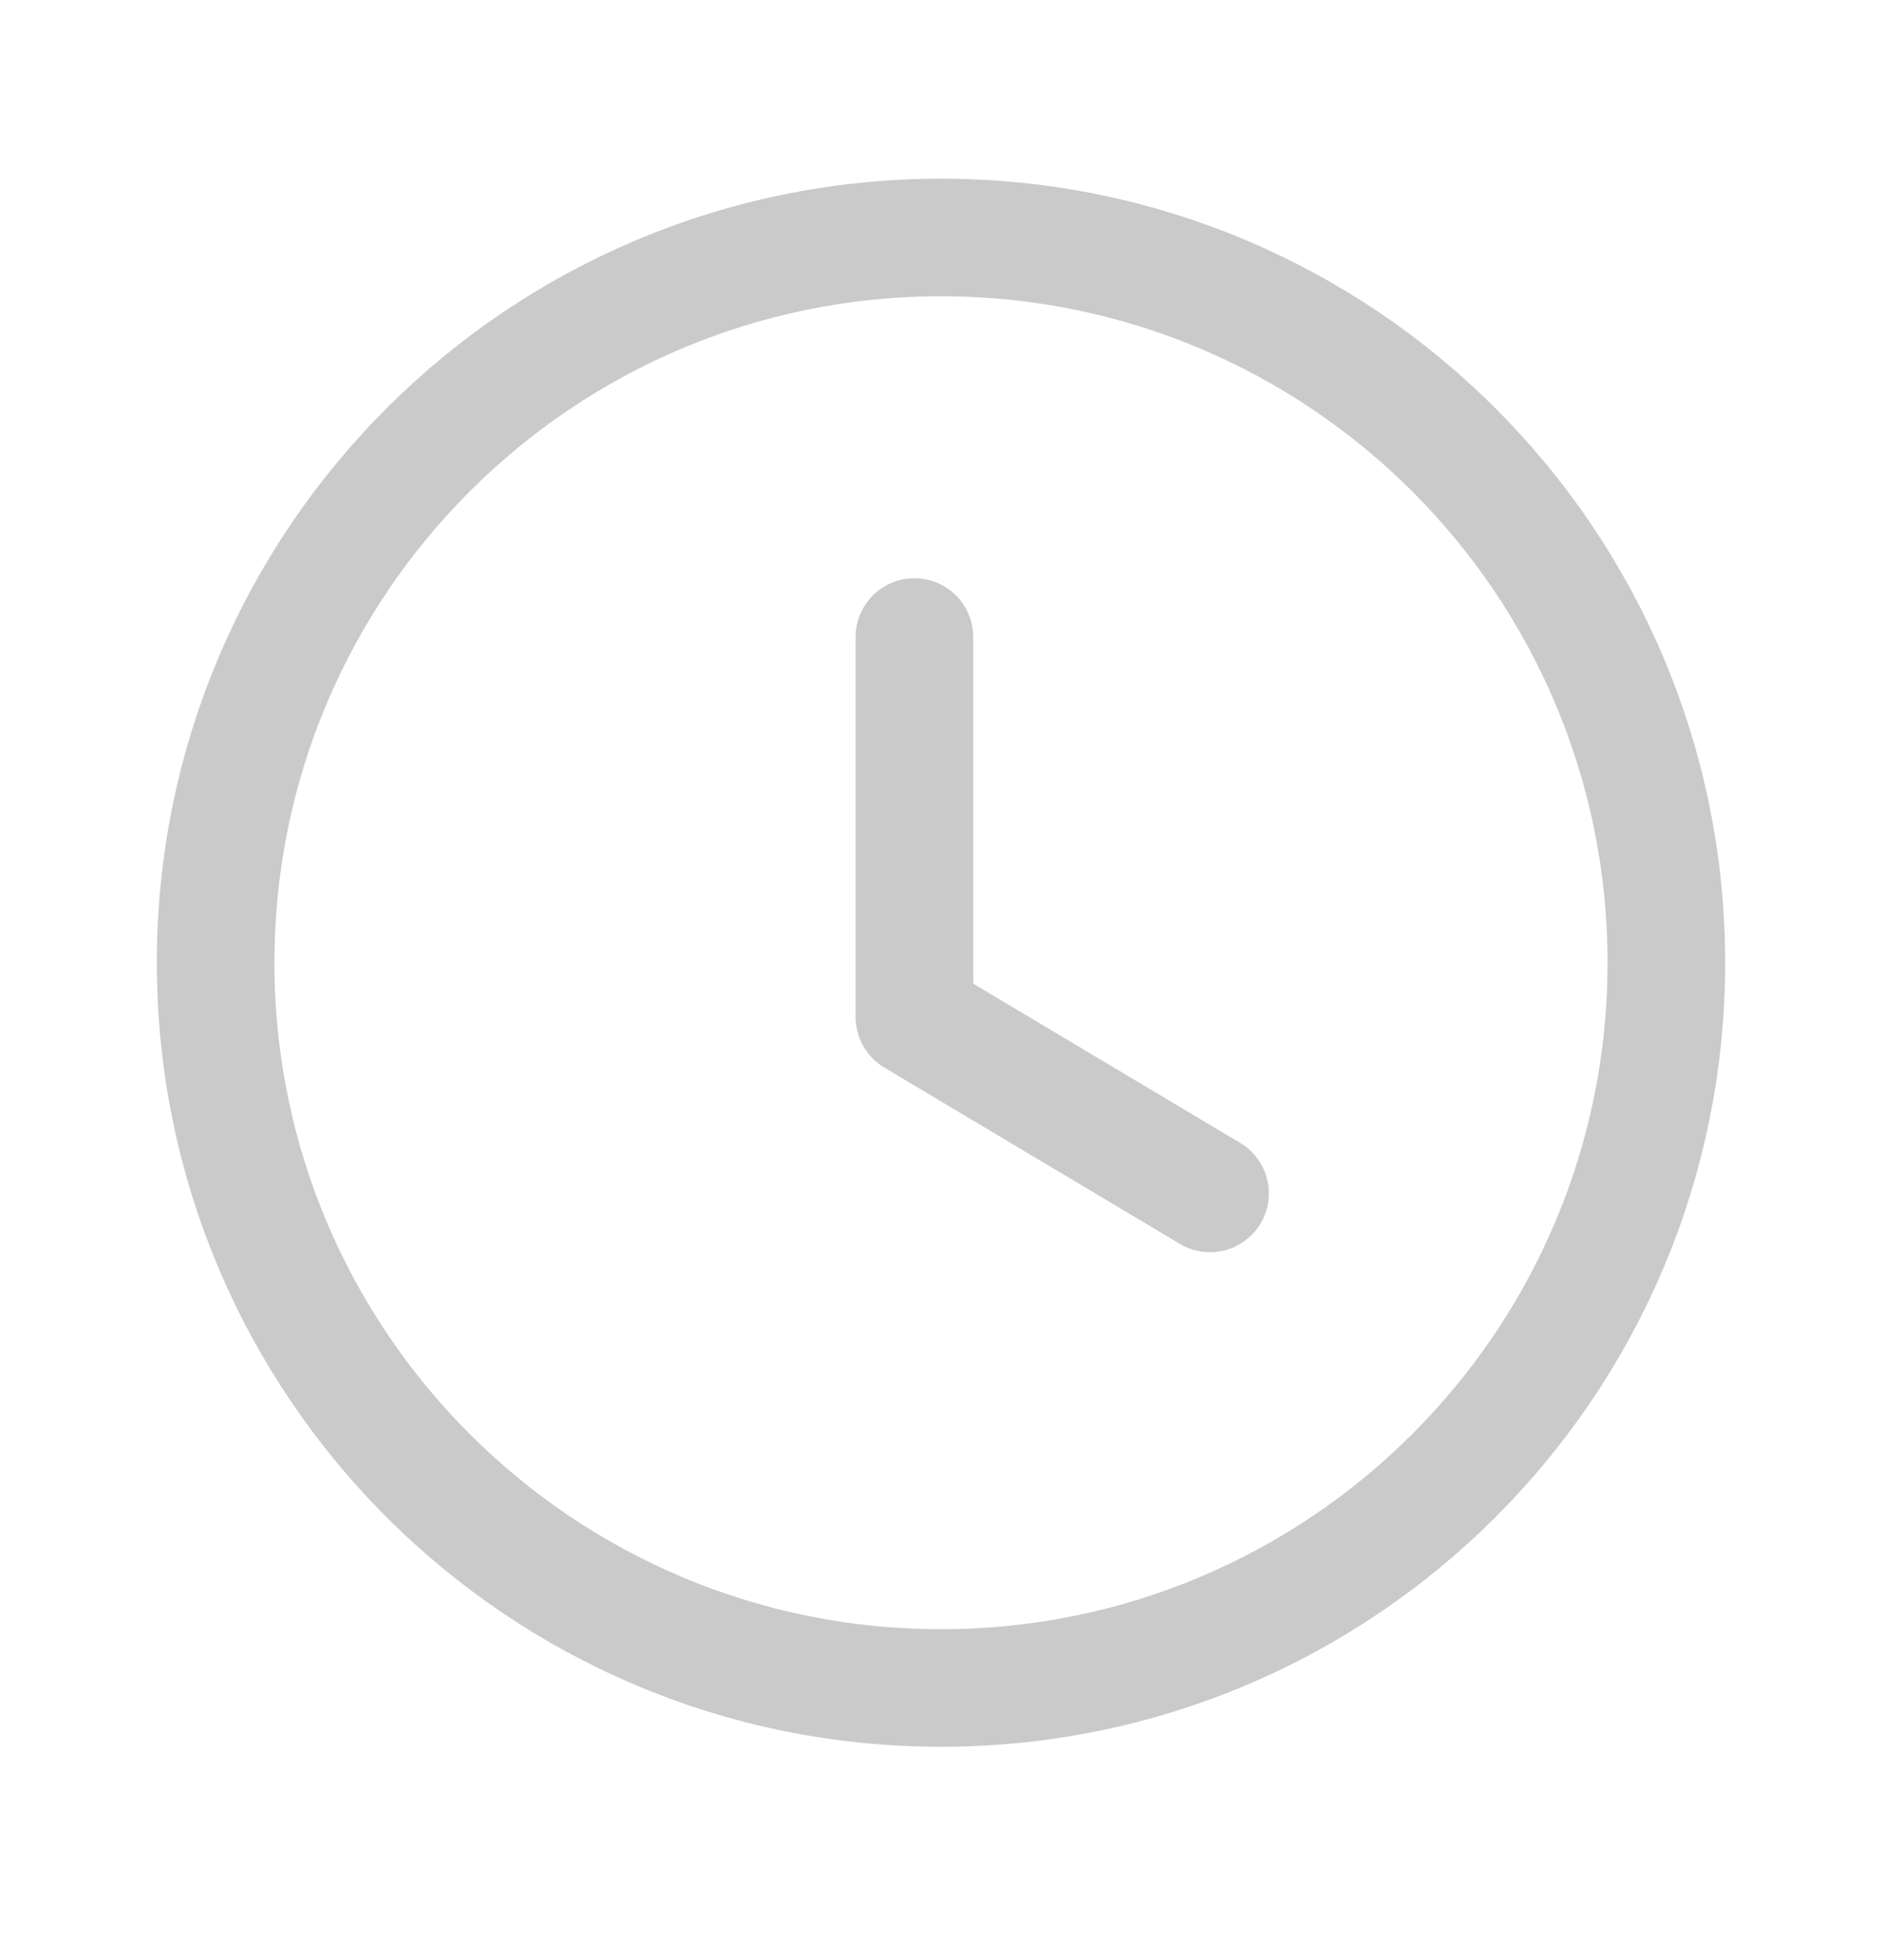 <svg width="24" height="25" viewBox="0 0 24 25" fill="none" xmlns="http://www.w3.org/2000/svg">
<path fill-rule="evenodd" clip-rule="evenodd" d="M21.25 12.279C21.25 17.388 17.109 21.529 12 21.529C6.891 21.529 2.75 17.388 2.75 12.279C2.75 7.17 6.891 3.029 12 3.029C17.109 3.029 21.25 7.17 21.25 12.279Z" stroke="#CACACA" stroke-width="1.5" stroke-linecap="round" stroke-linejoin="round"/>
<path d="M15.431 15.221L11.661 12.972V8.125" stroke="#CACACA" stroke-width="1.5" stroke-linecap="round" stroke-linejoin="round"/>
</svg>
